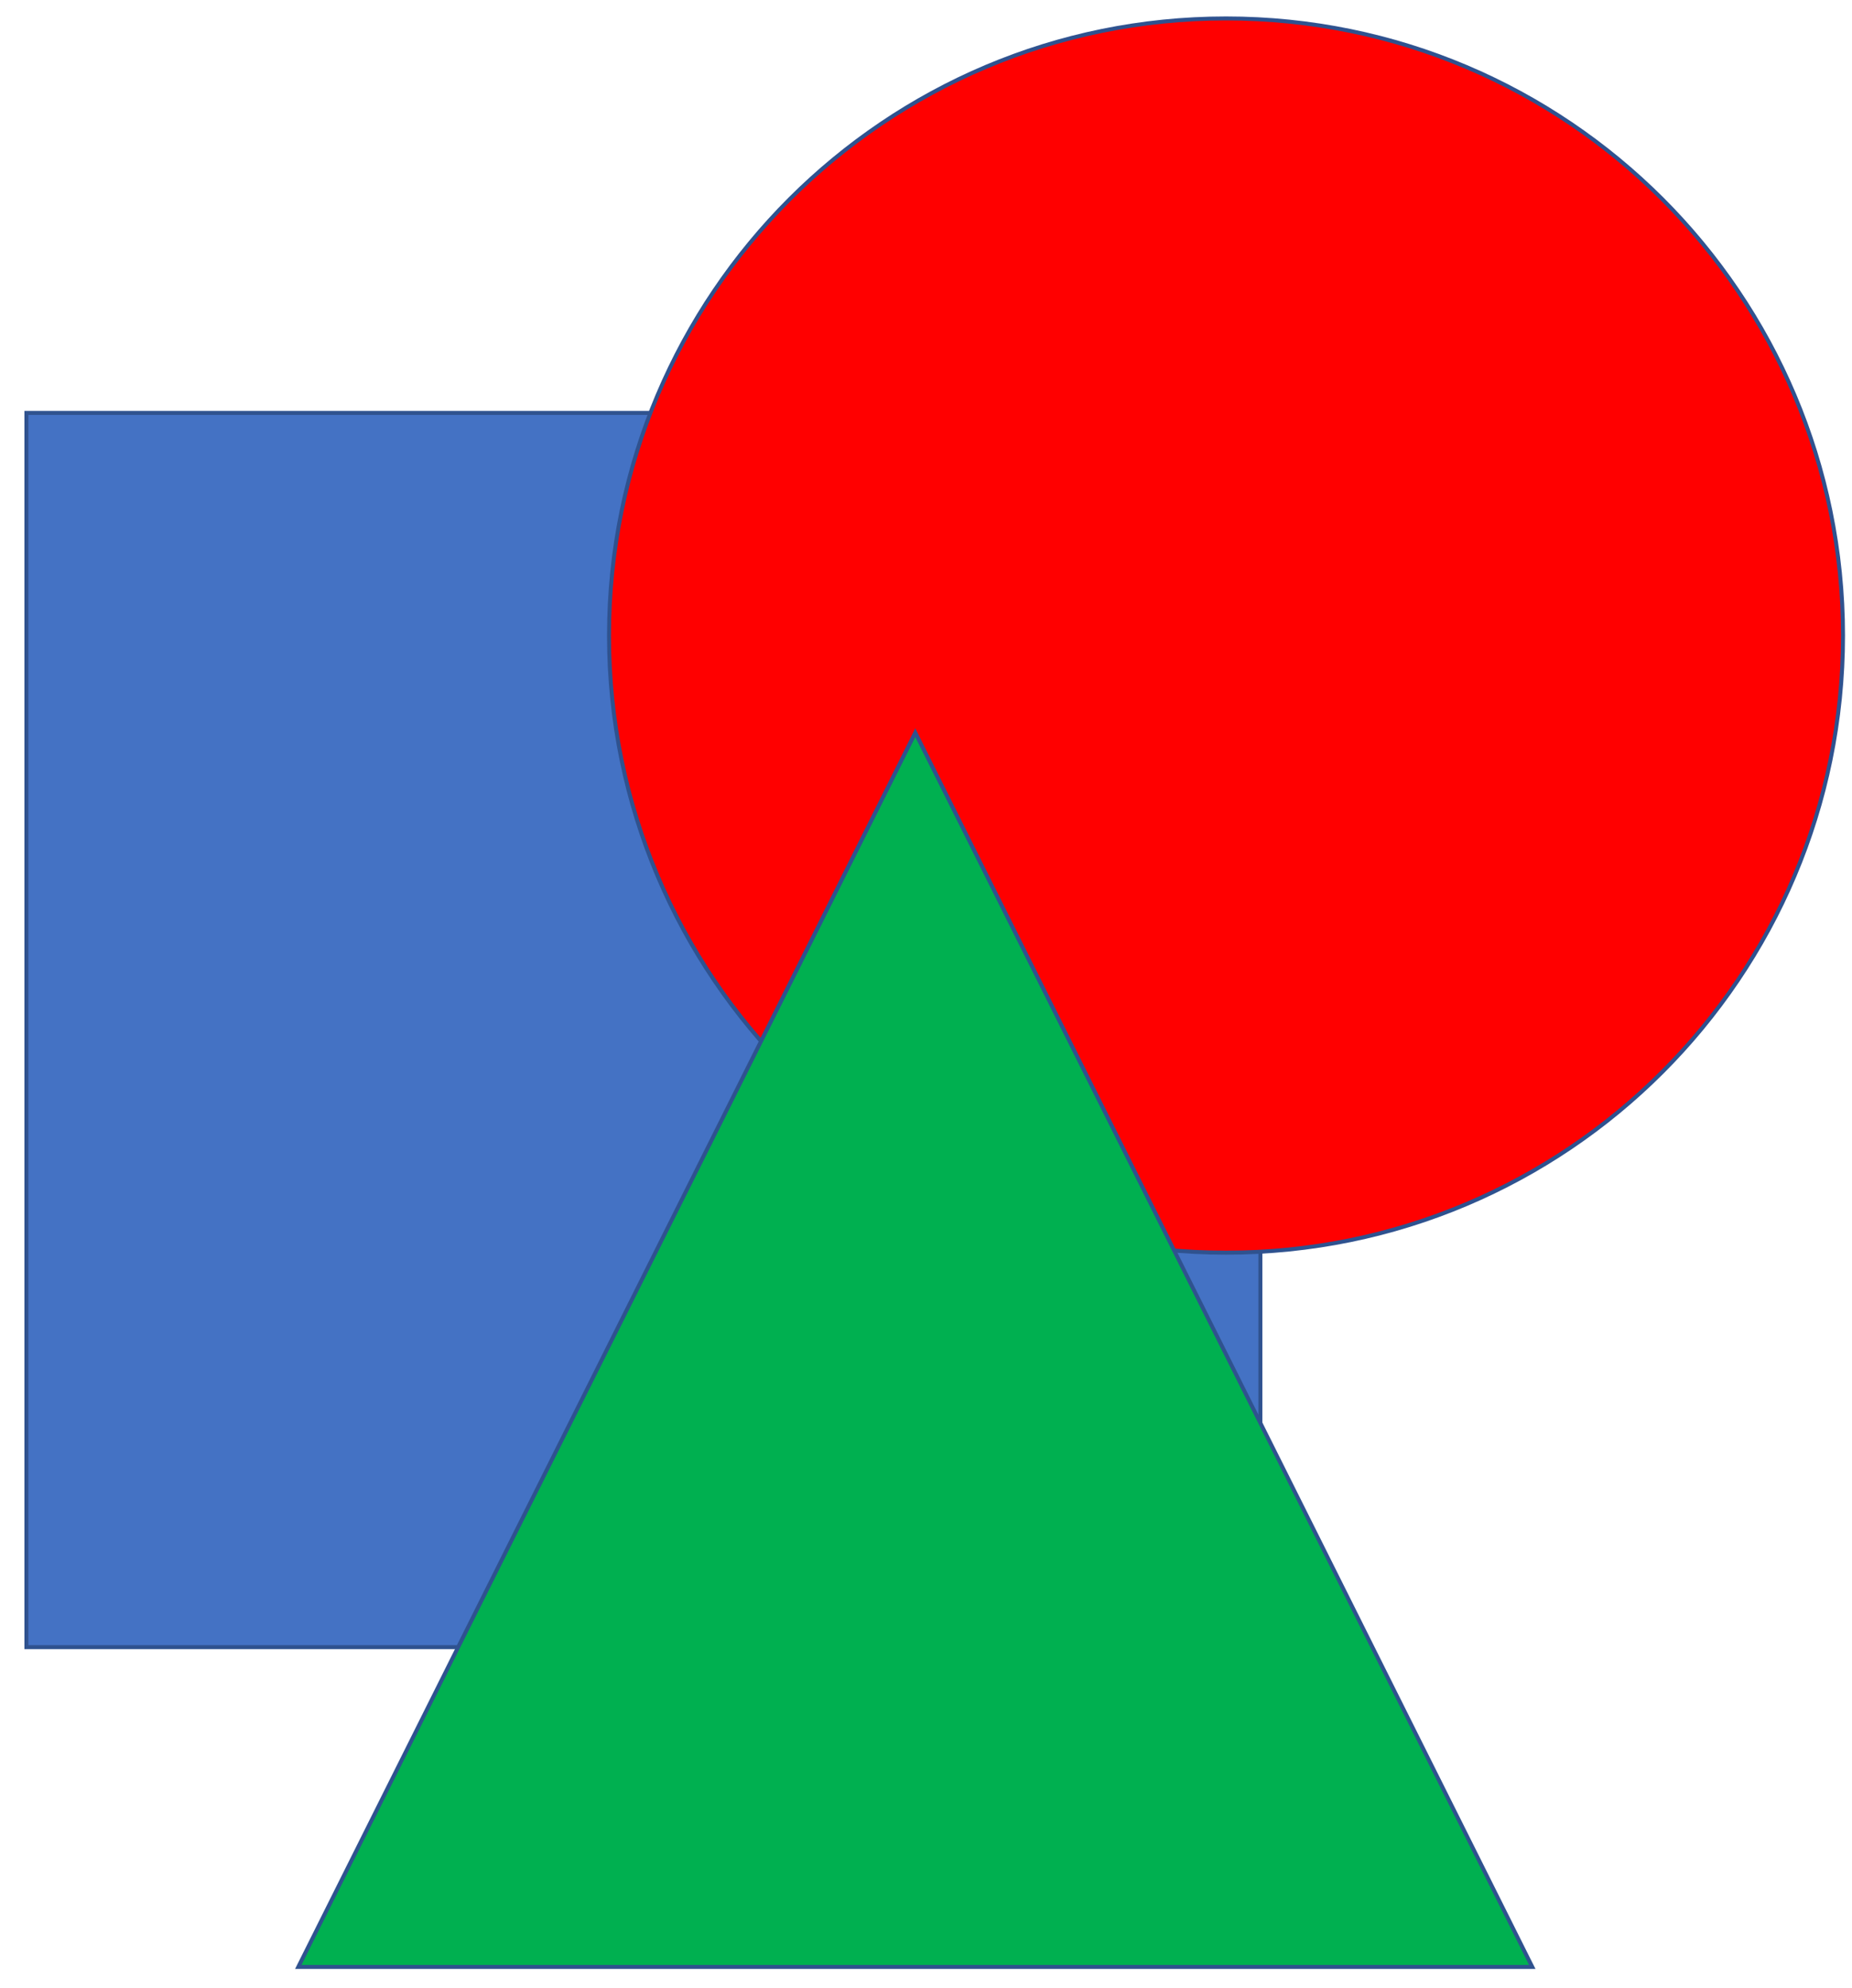 <?xml version="1.0" encoding="UTF-8" standalone="no"?>
<svg
   width="164mm"
   height="176mm"
   overflow="hidden"
   version="1.1"
   id="svg43"
   sodipodi:docname="shapes-icon.svg"
   inkscape:version="1.2-dev (72973b3, 2021-05-17)"
   xmlns:inkscape="http://www.inkscape.org/namespaces/inkscape"
   xmlns:sodipodi="http://sodipodi.sourceforge.net/DTD/sodipodi-0.dtd"
   xmlns="http://www.w3.org/2000/svg"
   xmlns:svg="http://www.w3.org/2000/svg">
  <sodipodi:namedview
     id="namedview45"
     pagecolor="#ffffff"
     bordercolor="#666666"
     borderopacity="1.0"
     inkscape:pageshadow="2"
     inkscape:pageopacity="0.0"
     inkscape:pagecheckerboard="0"
     showgrid="false"
     units="mm"
     inkscape:zoom="0.81180556"
     inkscape:cx="815.46621"
     inkscape:cy="426.82635"
     inkscape:window-width="2560"
     inkscape:window-height="1377"
     inkscape:window-x="-8"
     inkscape:window-y="-8"
     inkscape:window-maximized="1"
     inkscape:current-layer="svg43"
     inkscape:document-units="mm" />
  <defs
     id="defs31">
    <clipPath
       id="clip0">
      <rect
         x="0"
         y="0"
         width="1280"
         height="720"
         id="rect28" />
    </clipPath>
  </defs>
  <g
     clip-path="url(#clip0)"
     id="g41"
     transform="translate(-327.665,-28.332)"
     inkscape:transform-center-x="-91.154833"
     inkscape:transform-center-y="1.2318221">
    <rect
       x="0"
       y="0"
       width="1280"
       height="720"
       fill="#ffffff"
       fill-opacity="0"
       id="rect33" />
    <rect
       x="336.5"
       y="166.5"
       width="413"
       height="413"
       stroke="#2f528f"
       stroke-width="1.333"
       stroke-miterlimit="8"
       fill="#4472c4"
       id="rect35" />
    <path
       d="M 531.5,241 C 531.5,126.953 623.953,34.5 738,34.5 852.047,34.5 944.5,126.953 944.5,241 944.5,355.047 852.047,447.5 738,447.5 623.953,447.5 531.5,355.047 531.5,241 Z"
       stroke="#2f528f"
       stroke-width="1.333"
       stroke-miterlimit="8"
       fill="#ff0000"
       fill-rule="evenodd"
       id="path37" />
    <path
       d="m 427.5,686.5 206.5,-413 206.5,413 z"
       stroke="#2f528f"
       stroke-width="1.333"
       stroke-miterlimit="8"
       fill="#00b050"
       fill-rule="evenodd"
       id="path39" />
  </g>
</svg>
